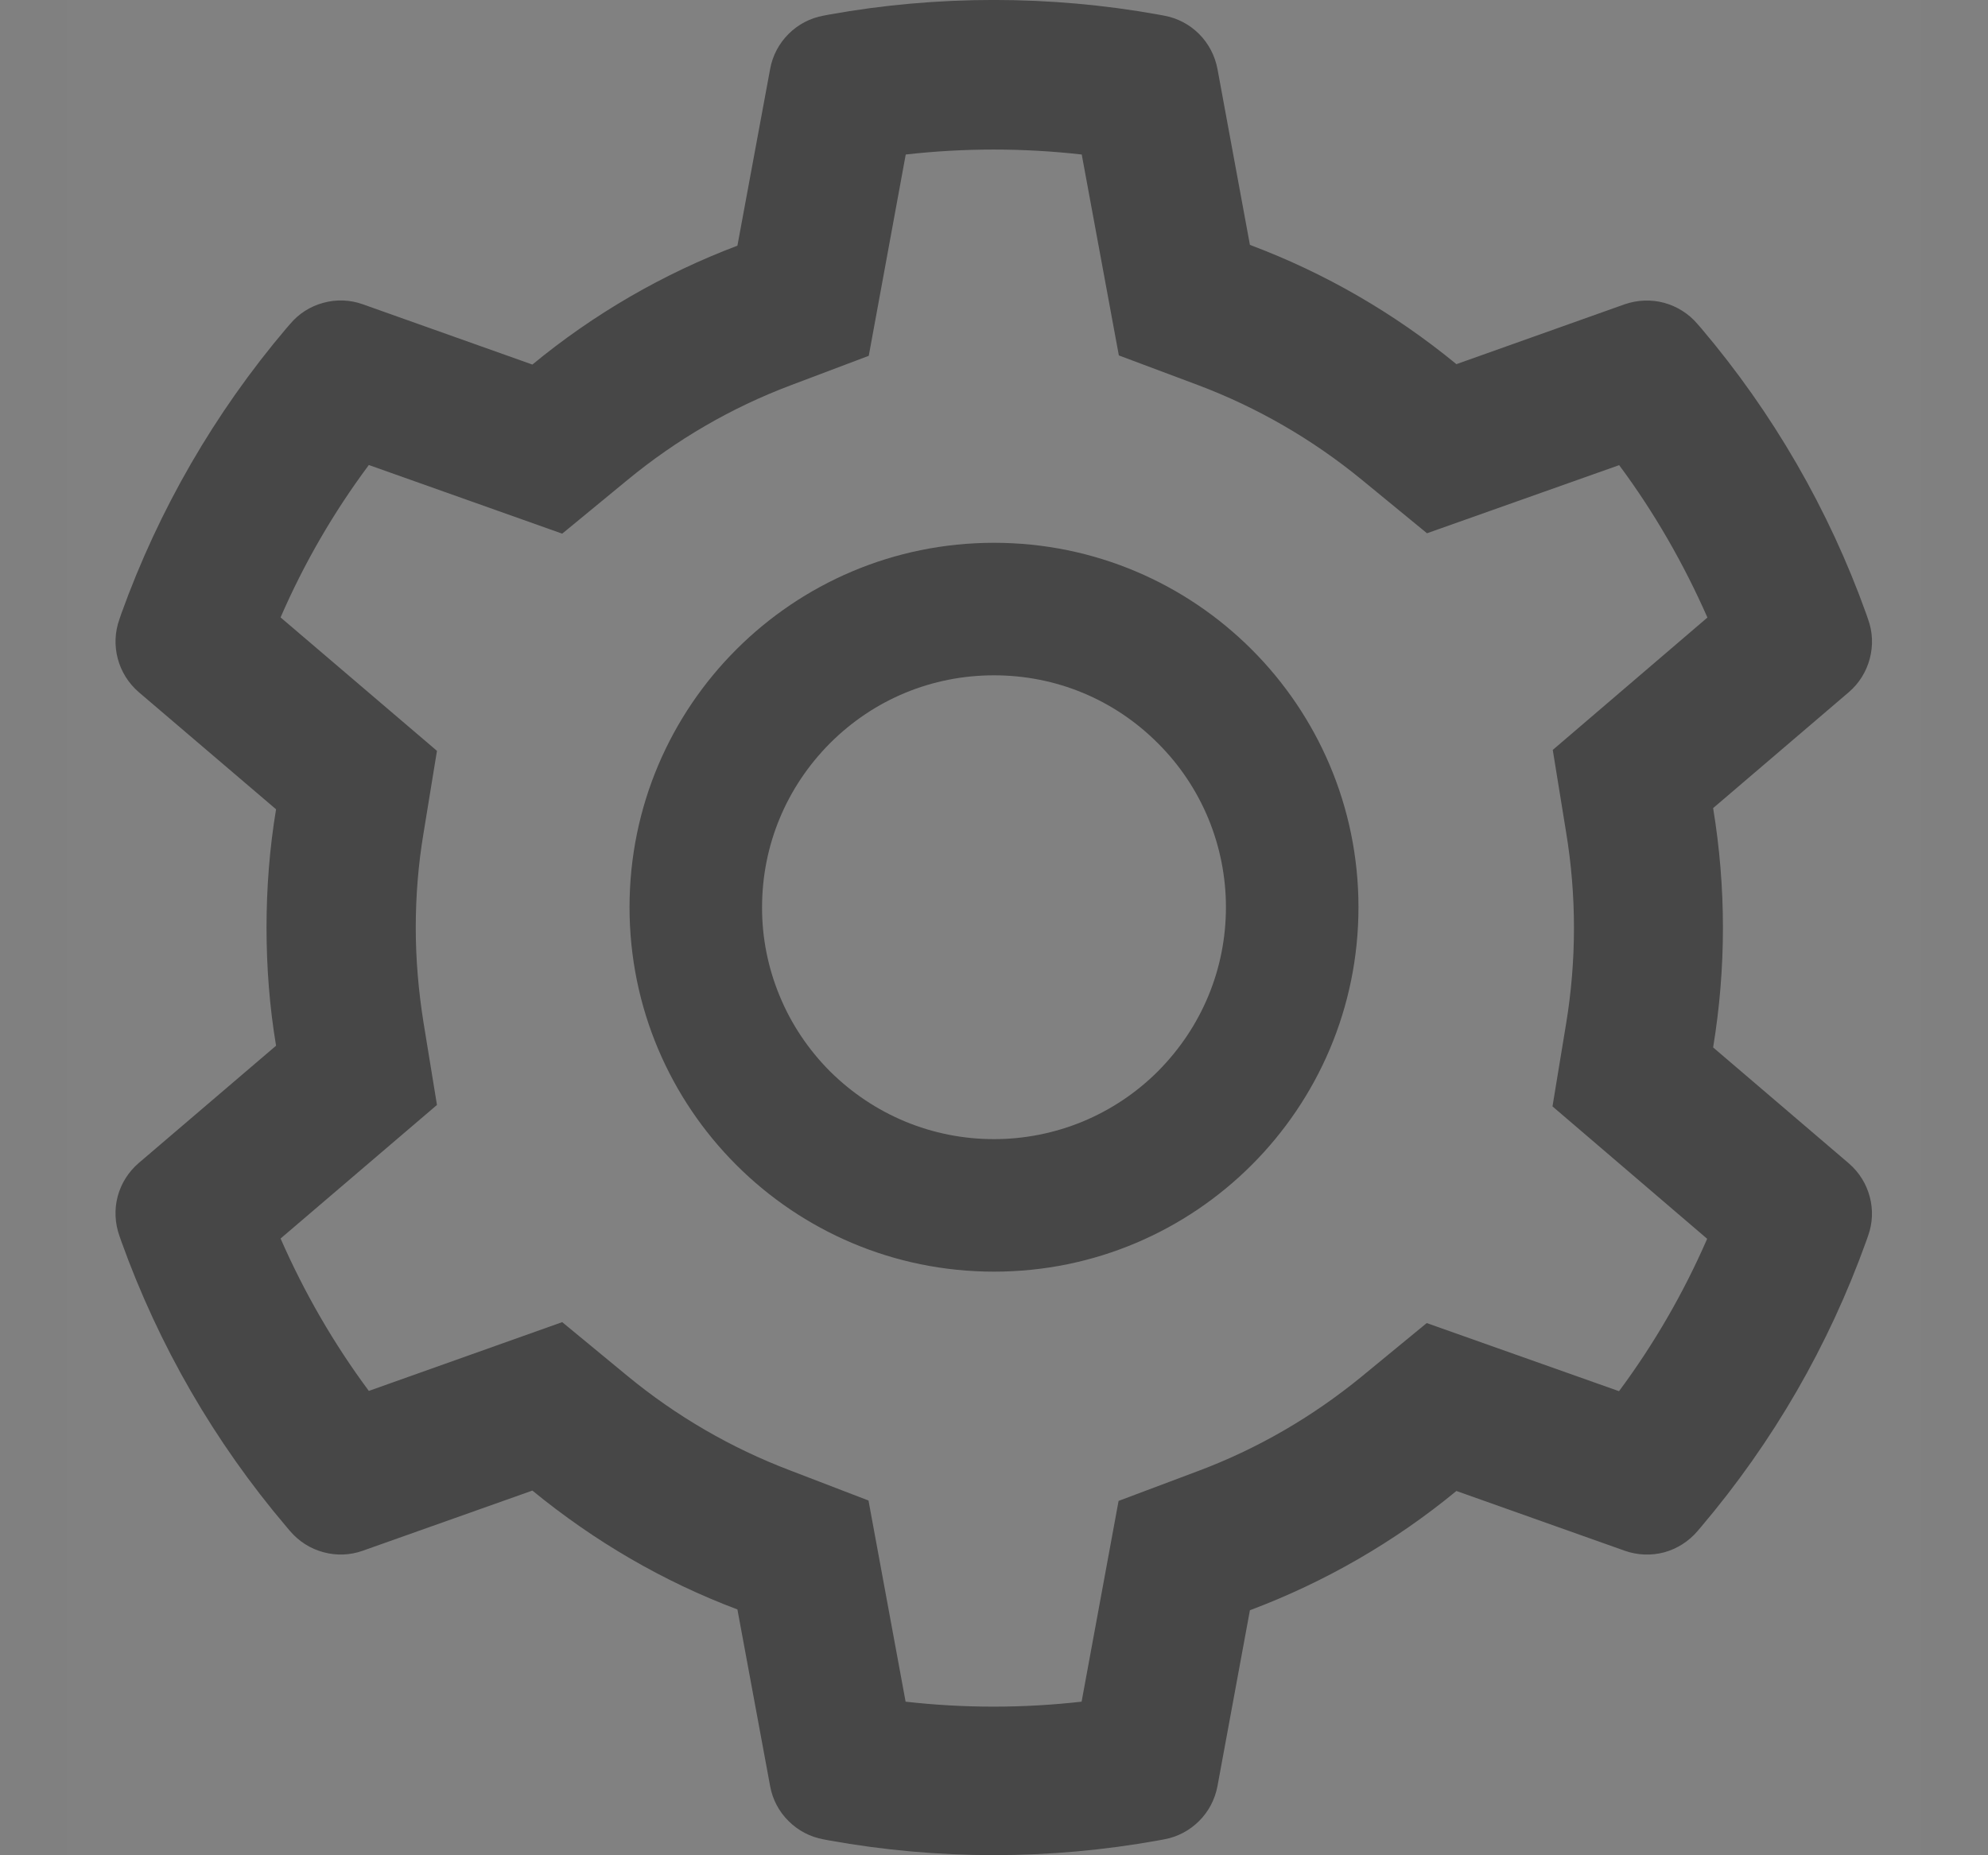<svg width="15" height="14" viewBox="0 0 15 14" fill="none" xmlns="http://www.w3.org/2000/svg">
<rect x="0" y="0" width="15" height="14" fill="#808080" stroke="none"/>
<g clip-path="url(#clip0_2110_7653)">
<rect width="14" height="14" transform="translate(0.5)" fill="white" fill-opacity="0.01"/>
<g clip-path="url(#clip1_2110_7653)">
<path d="M13.95 8.779L12.926 7.904C12.975 7.607 13 7.304 13 7.001C13 6.698 12.975 6.395 12.926 6.098L13.95 5.223C14.027 5.157 14.082 5.069 14.108 4.97C14.134 4.872 14.13 4.768 14.095 4.673L14.081 4.632C13.799 3.845 13.377 3.115 12.836 2.477L12.808 2.445C12.742 2.367 12.654 2.312 12.556 2.285C12.459 2.259 12.355 2.263 12.259 2.296L10.989 2.748C10.52 2.363 9.997 2.06 9.431 1.848L9.186 0.52C9.167 0.42 9.119 0.328 9.047 0.256C8.975 0.184 8.883 0.136 8.783 0.118L8.74 0.11C7.926 -0.037 7.07 -0.037 6.256 0.11L6.214 0.118C6.114 0.136 6.022 0.184 5.95 0.256C5.878 0.328 5.829 0.42 5.811 0.52L5.564 1.854C5.003 2.066 4.48 2.369 4.017 2.751L2.737 2.296C2.642 2.262 2.538 2.258 2.44 2.285C2.342 2.311 2.254 2.367 2.189 2.445L2.161 2.477C1.62 3.115 1.198 3.845 0.915 4.632L0.901 4.673C0.831 4.868 0.889 5.087 1.047 5.223L2.083 6.107C2.034 6.401 2.011 6.701 2.011 6.999C2.011 7.299 2.034 7.599 2.083 7.891L1.047 8.776C0.97 8.842 0.914 8.93 0.888 9.028C0.862 9.126 0.867 9.23 0.901 9.326L0.915 9.366C1.198 10.154 1.617 10.88 2.161 11.521L2.189 11.554C2.255 11.631 2.342 11.687 2.44 11.713C2.538 11.74 2.642 11.736 2.737 11.702L4.017 11.248C4.483 11.63 5.003 11.934 5.564 12.145L5.811 13.479C5.829 13.579 5.878 13.671 5.95 13.742C6.022 13.814 6.114 13.862 6.214 13.88L6.256 13.888C7.078 14.036 7.919 14.036 8.74 13.888L8.783 13.88C8.883 13.862 8.975 13.814 9.047 13.742C9.119 13.671 9.167 13.579 9.186 13.479L9.431 12.151C9.996 11.939 10.523 11.635 10.989 11.251L12.259 11.702C12.355 11.736 12.459 11.74 12.557 11.714C12.655 11.687 12.742 11.631 12.808 11.554L12.836 11.521C13.38 10.879 13.798 10.154 14.081 9.366L14.095 9.326C14.165 9.134 14.108 8.915 13.95 8.779ZM11.817 6.282C11.856 6.518 11.876 6.76 11.876 7.002C11.876 7.245 11.856 7.487 11.817 7.723L11.714 8.349L12.881 9.348C12.704 9.755 12.481 10.141 12.216 10.498L10.765 9.984L10.275 10.387C9.901 10.693 9.486 10.934 9.036 11.102L8.44 11.326L8.161 12.841C7.719 12.891 7.274 12.891 6.833 12.841L6.553 11.323L5.962 11.096C5.517 10.927 5.103 10.687 4.733 10.382L4.242 9.977L2.783 10.496C2.517 10.138 2.295 9.752 2.117 9.346L3.297 8.338L3.195 7.713C3.158 7.48 3.137 7.24 3.137 7.002C3.137 6.763 3.156 6.524 3.195 6.291L3.297 5.666L2.117 4.659C2.294 4.251 2.517 3.866 2.783 3.509L4.242 4.027L4.733 3.623C5.103 3.318 5.517 3.077 5.962 2.909L6.555 2.685L6.834 1.166C7.273 1.116 7.722 1.116 8.162 1.166L8.442 2.682L9.037 2.905C9.486 3.074 9.903 3.315 10.276 3.621L10.767 4.024L12.217 3.51C12.483 3.868 12.704 4.254 12.883 4.66L11.716 5.659L11.817 6.282ZM7.5 4.096C5.981 4.096 4.75 5.327 4.75 6.846C4.75 8.365 5.981 9.596 7.5 9.596C9.019 9.596 10.25 8.365 10.25 6.846C10.25 5.327 9.019 4.096 7.5 4.096ZM8.737 8.084C8.575 8.246 8.382 8.375 8.17 8.463C7.957 8.551 7.73 8.596 7.5 8.596C7.033 8.596 6.594 8.413 6.262 8.084C6.1 7.921 5.97 7.728 5.883 7.516C5.795 7.304 5.749 7.076 5.75 6.846C5.75 6.379 5.933 5.94 6.262 5.609C6.594 5.277 7.033 5.096 7.5 5.096C7.967 5.096 8.406 5.277 8.737 5.609C8.9 5.771 9.029 5.964 9.117 6.176C9.205 6.389 9.25 6.616 9.25 6.846C9.25 7.313 9.067 7.752 8.737 8.084Z" fill="black" fill-opacity="0.45"/>
</g>
</g>
<defs>
<clipPath id="clip0_2110_7653">
<rect width="14" height="14" fill="white" transform="translate(0.5)"/>
</clipPath>
<clipPath id="clip1_2110_7653">
<rect width="14" height="14" fill="white" transform="translate(0.5)"/>
</clipPath>
</defs>
</svg>
